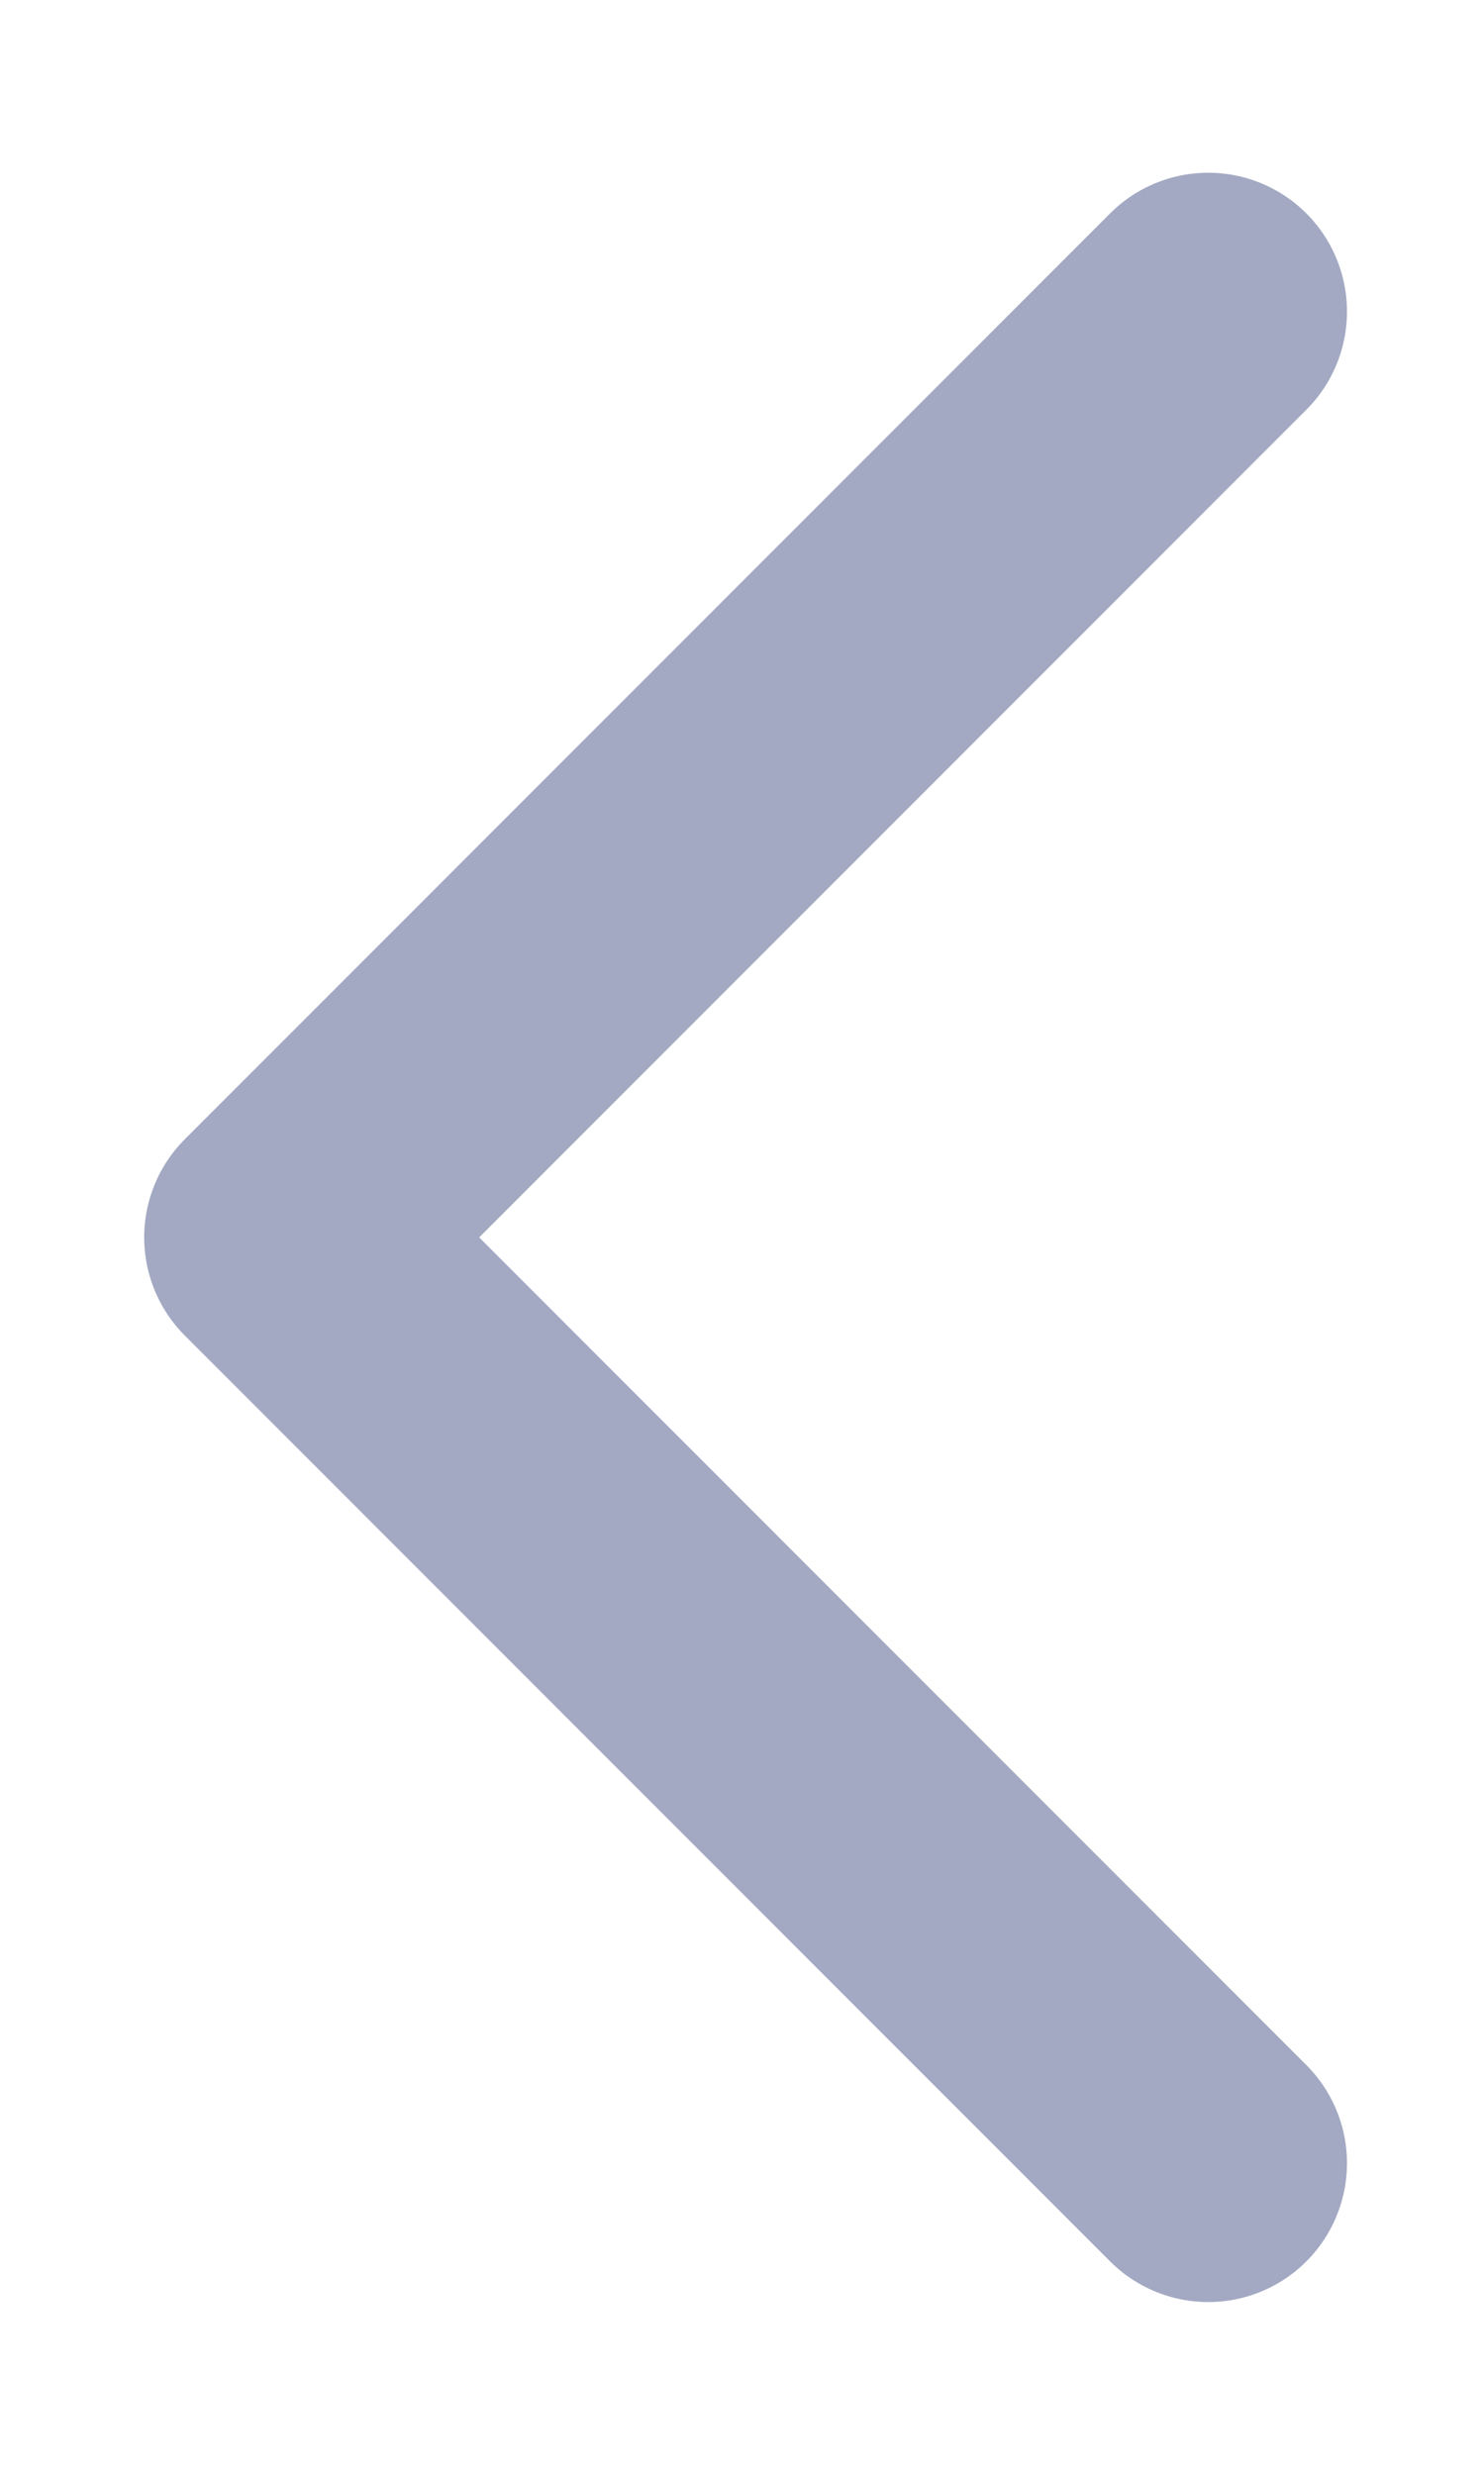 <svg width="6" height="10" viewBox="0 0 6 10" fill="none" xmlns="http://www.w3.org/2000/svg">
<path d="M4.885 8.741L1.144 5L4.885 1.259" stroke="#A3A9C2" stroke-width="1.122" stroke-linecap="round" stroke-linejoin="round"/>
</svg>
